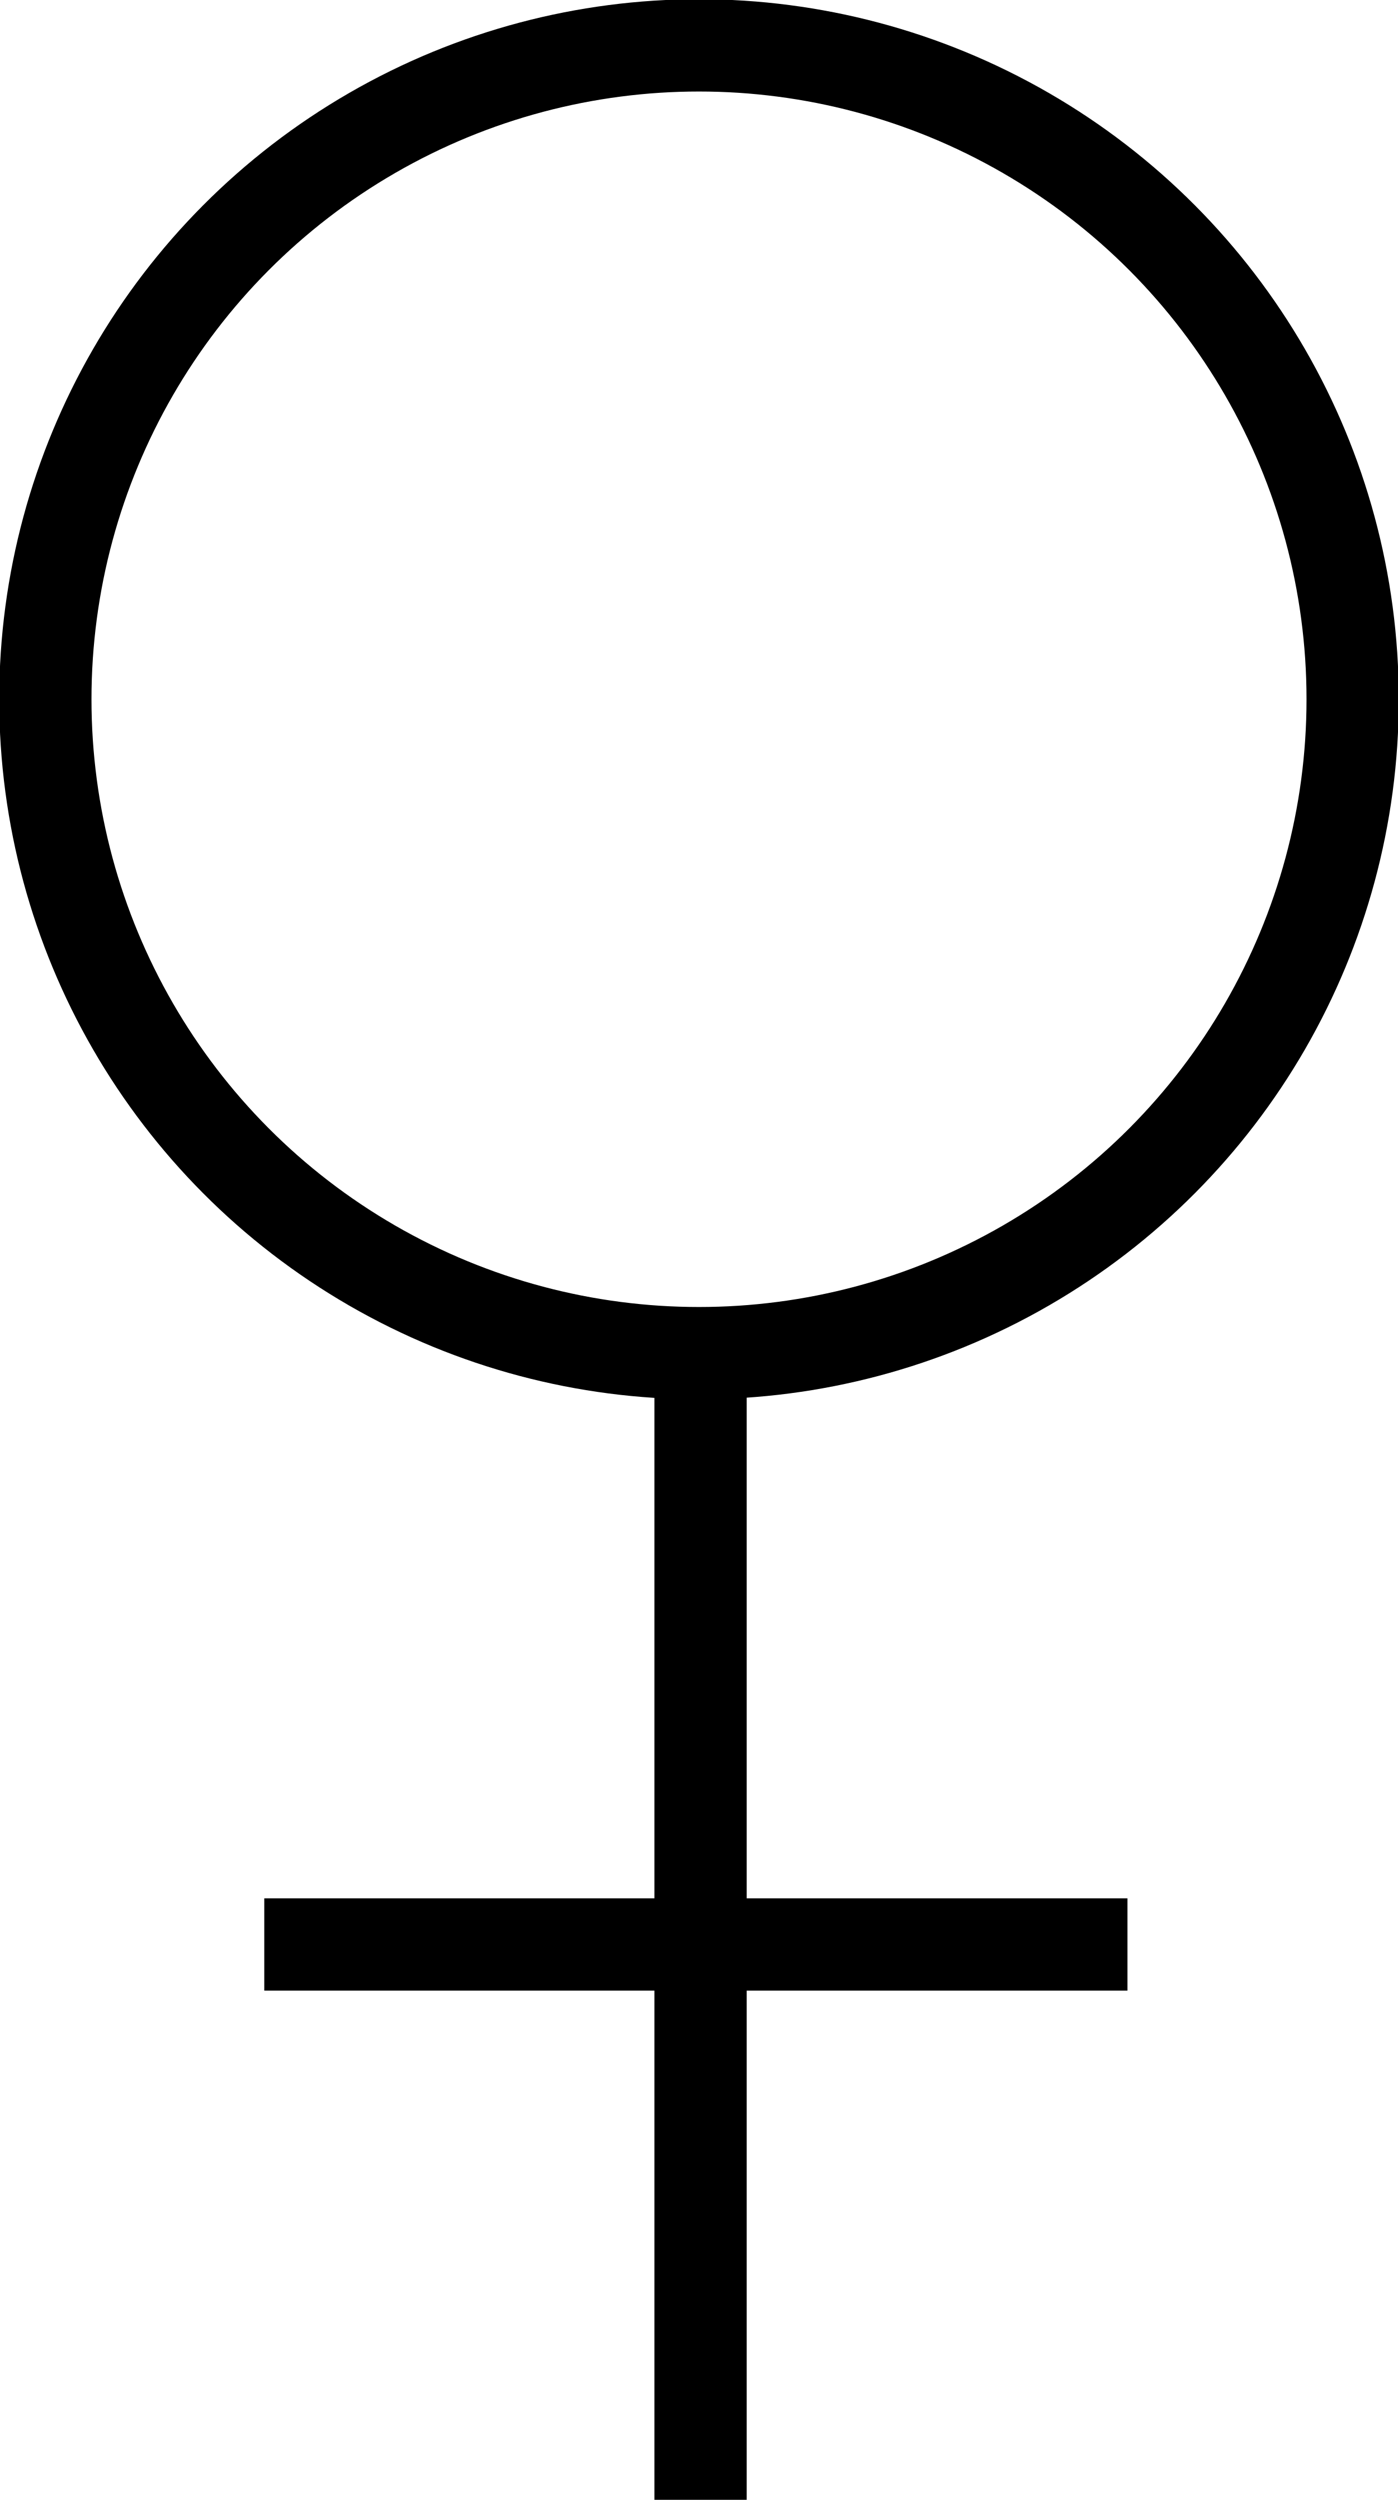 <svg xmlns="http://www.w3.org/2000/svg" viewBox="0 0 8.94 15.98"><defs><style>.cls-1{fill:none;stroke:#000;stroke-miterlimit:10;stroke-width:0.59px;}</style></defs><g id="Layer_2" data-name="Layer 2"><g id="Layer_1-2" data-name="Layer 1"><circle class="cls-1" cx="4.47" cy="4.47" r="4.18"/><line class="cls-1" x1="4.48" y1="8.42" x2="4.48" y2="15.98"/><line class="cls-1" x1="1.69" y1="12.43" x2="7.21" y2="12.43"/></g></g></svg>